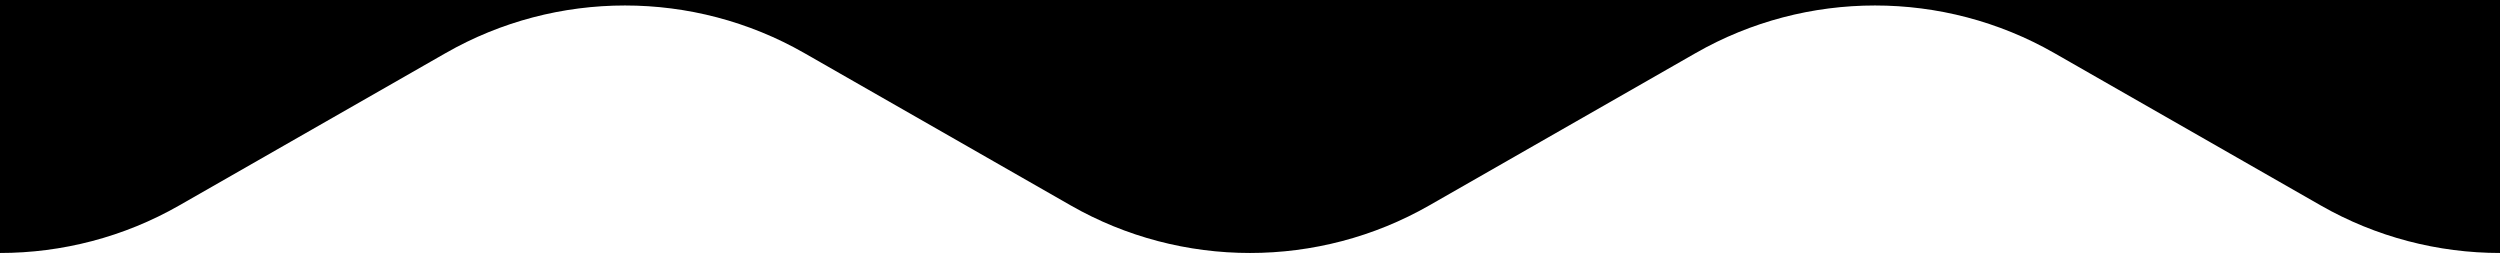 <svg width="336" height="34" viewBox="0 0 336 34" fill="none" xmlns="http://www.w3.org/2000/svg">
<path d="M336 34V1.41153e-05L2.97237e-06 -1.52588e-05L0 34C8.322 34 16.644 31.87 24.093 27.609L59.907 7.128C74.805 -1.393 93.195 -1.393 108.094 7.128L143.906 27.609C151.356 31.87 159.678 34 168 34C176.322 34 184.644 31.87 192.094 27.609L227.906 7.128C242.805 -1.393 261.195 -1.393 276.094 7.128L311.906 27.609C319.356 31.87 327.678 34 336 34Z" fill="black"/>
</svg>
